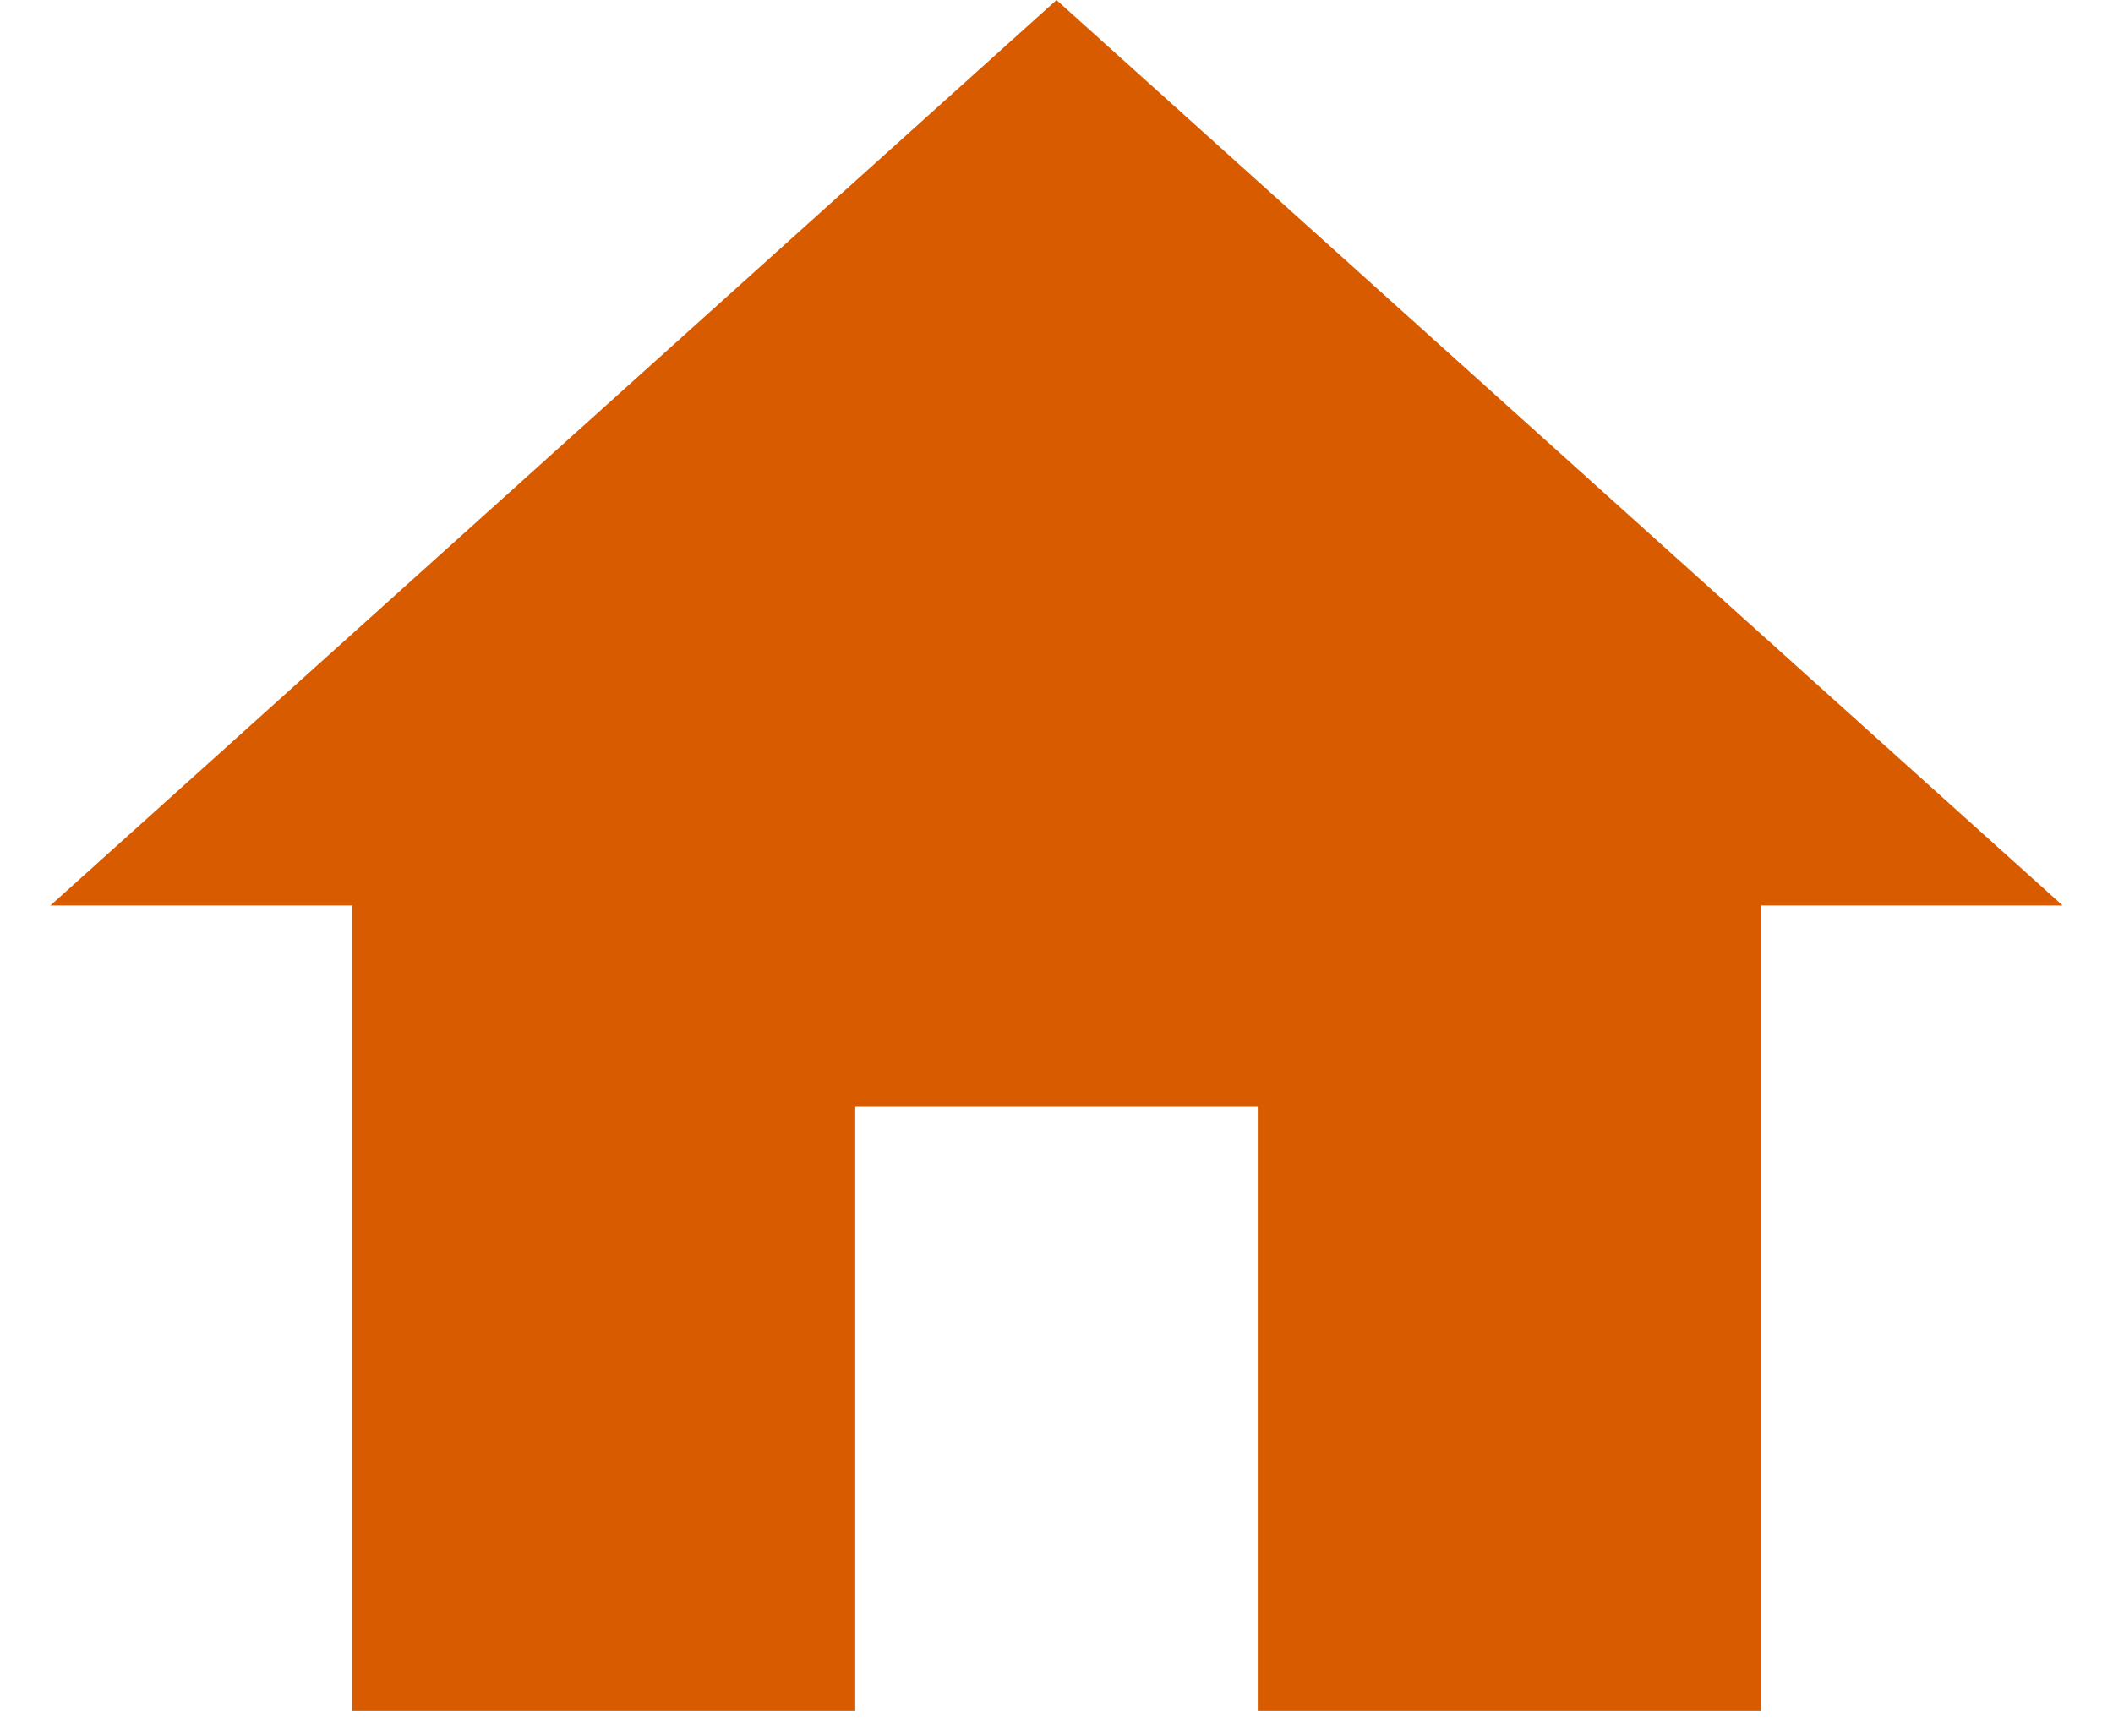 <svg width="28" height="23" viewBox="0 0 28 23" fill="none" xmlns="http://www.w3.org/2000/svg">
<path d="M11.333 22.667V14.667H16.667V22.667H23.333V12H27.333L14 0L0.667 12H4.667V22.667H11.333Z" fill="#D85B00"/>
</svg>
